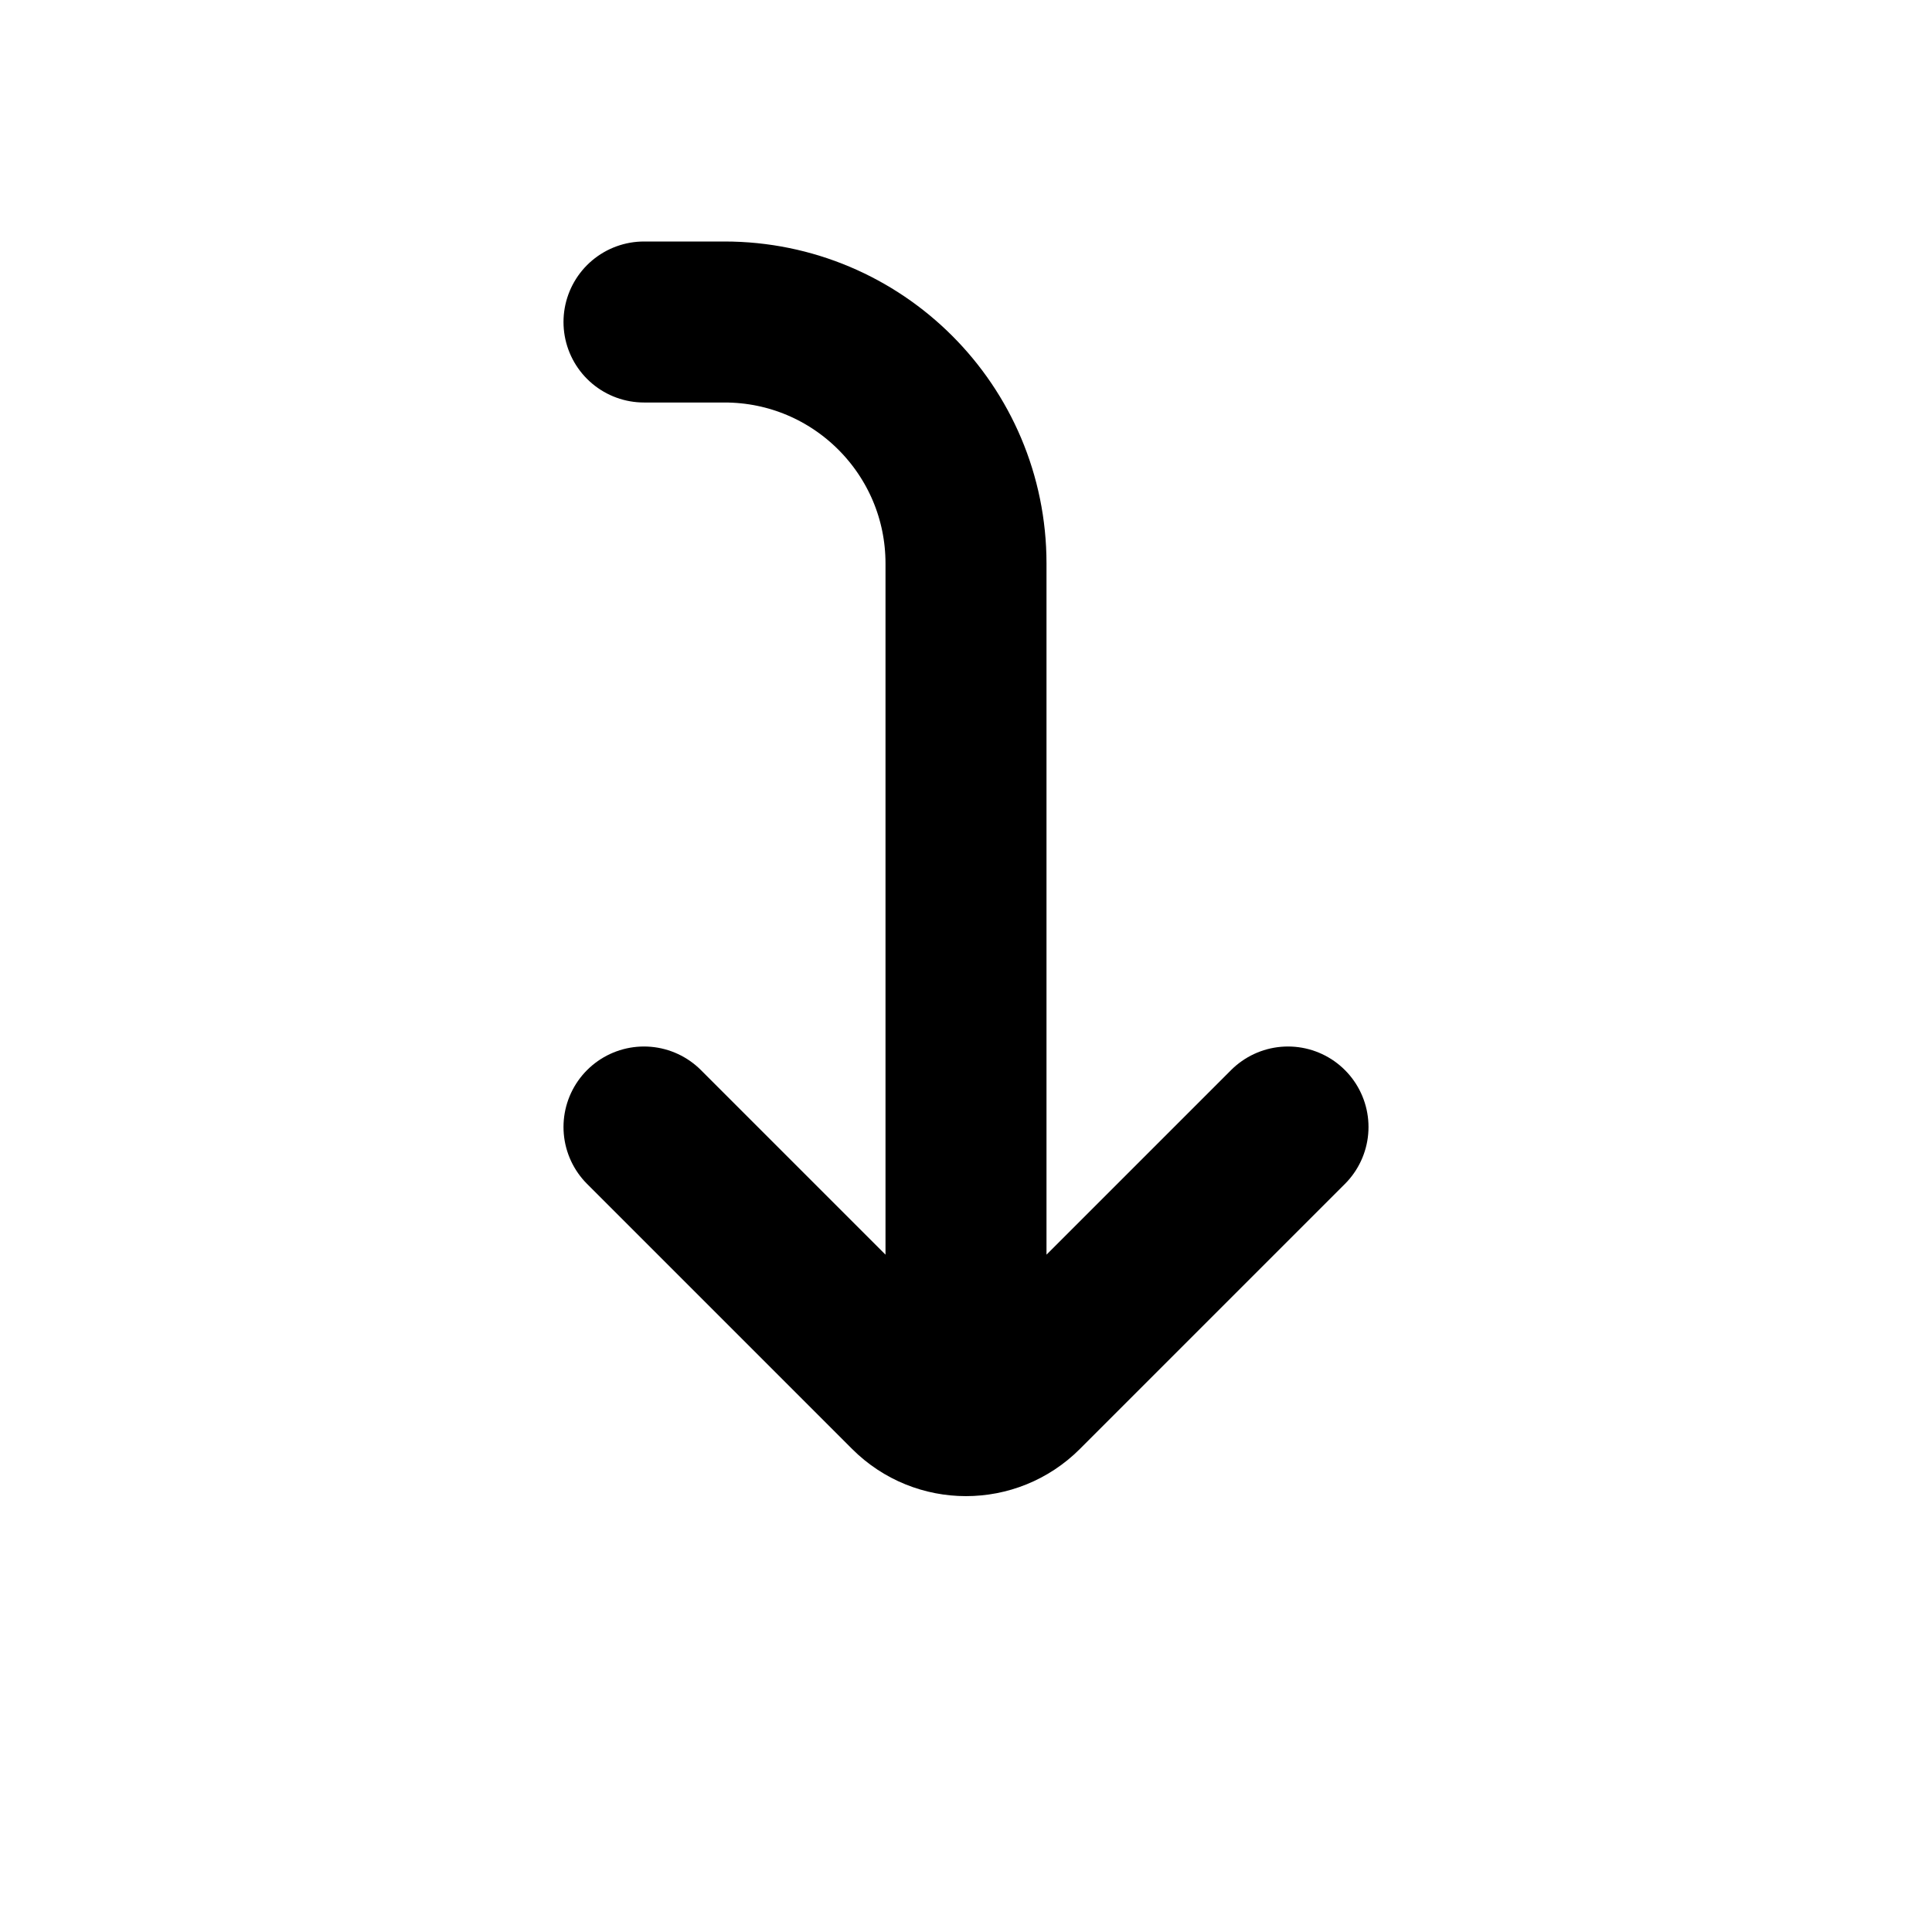 <svg viewBox="0 0 24 24" fill="none" xmlns="http://www.w3.org/2000/svg">
<path d="M8 4L9 4C10.657 4 12 5.343 12 7L12 17M8 14L11.293 17.293C11.683 17.683 12.317 17.683 12.707 17.293L16 14" stroke="black" stroke-width="2" stroke-linecap="round"/>
</svg>
